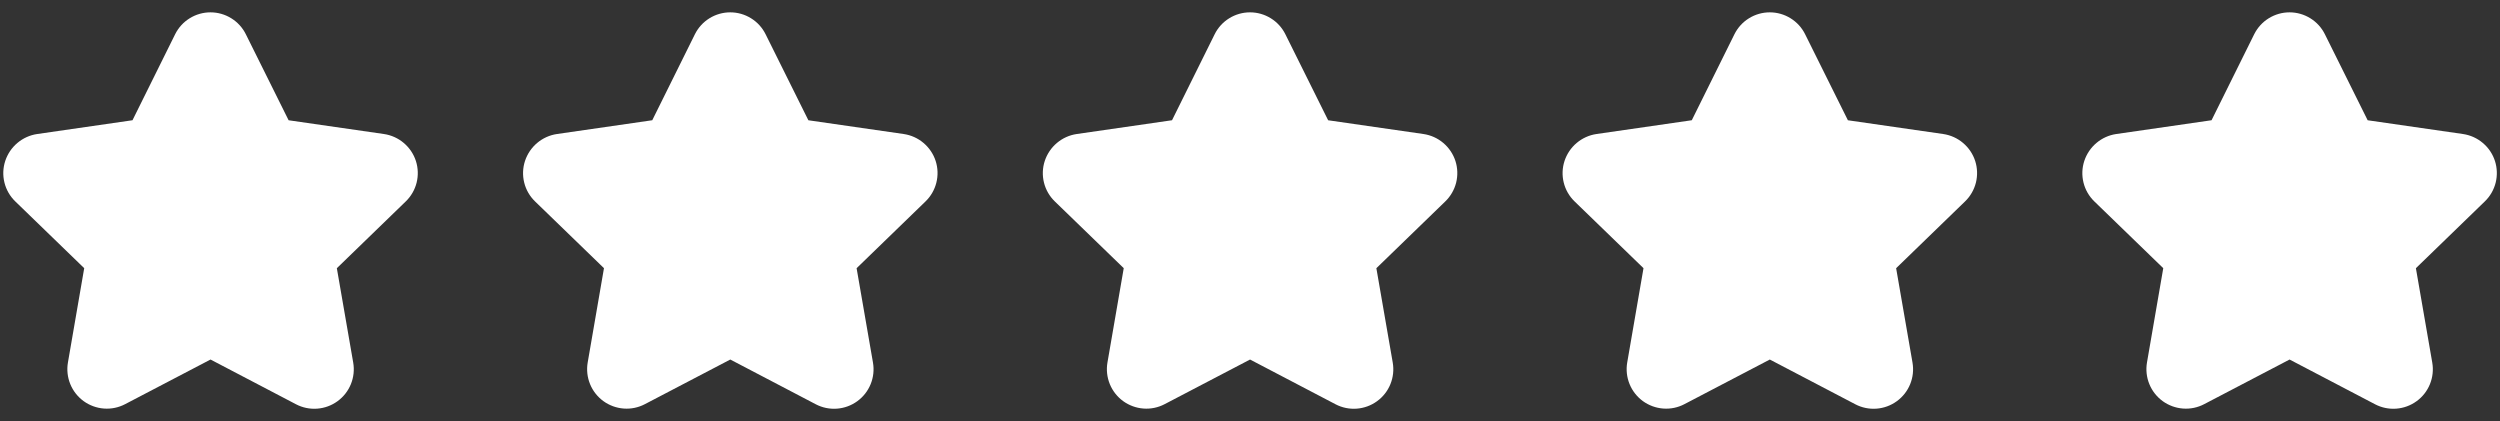 <svg width="95" height="16" viewBox="0 0 95 16" fill="none" xmlns="http://www.w3.org/2000/svg">
<rect x="0" y="0" width="95" height="16" fill="#333333" stroke="none"/>
<path d="M15.805 6.12C15.719 5.853 15.559 5.615 15.345 5.434C15.131 5.252 14.87 5.134 14.592 5.093L10.967 4.57L9.341 1.3C9.217 1.05 9.025 0.84 8.788 0.694C8.551 0.547 8.277 0.469 7.998 0.469C7.72 0.469 7.446 0.547 7.209 0.694C6.972 0.84 6.78 1.05 6.656 1.3L5.035 4.569L1.411 5.093C1.135 5.134 0.875 5.251 0.661 5.432C0.447 5.612 0.288 5.848 0.2 6.113C0.112 6.38 0.101 6.666 0.169 6.939C0.236 7.212 0.38 7.46 0.582 7.655L3.2 10.191L2.581 13.776C2.534 14.052 2.565 14.335 2.67 14.594C2.775 14.853 2.951 15.077 3.177 15.242C3.403 15.406 3.671 15.504 3.949 15.525C4.228 15.546 4.507 15.488 4.755 15.358L8 13.662L11.248 15.362C11.496 15.492 11.775 15.55 12.054 15.529C12.333 15.508 12.601 15.41 12.827 15.245C13.053 15.081 13.229 14.856 13.334 14.597C13.439 14.337 13.47 14.054 13.422 13.778L12.8 10.192L15.418 7.655C15.619 7.461 15.762 7.214 15.831 6.943C15.899 6.671 15.89 6.386 15.805 6.12Z" fill="white"/>
<path d="M35.556 6.12C35.47 5.853 35.31 5.615 35.096 5.434C34.882 5.252 34.621 5.134 34.343 5.093L30.718 4.57L29.092 1.3C28.968 1.05 28.776 0.84 28.539 0.694C28.302 0.547 28.029 0.469 27.75 0.469C27.471 0.469 27.197 0.547 26.96 0.694C26.723 0.84 26.532 1.05 26.407 1.3L24.786 4.569L21.162 5.093C20.886 5.134 20.626 5.251 20.412 5.432C20.198 5.612 20.039 5.848 19.951 6.113C19.863 6.38 19.852 6.666 19.92 6.939C19.987 7.212 20.131 7.46 20.333 7.655L22.951 10.191L22.332 13.776C22.285 14.052 22.316 14.335 22.421 14.594C22.526 14.853 22.702 15.077 22.928 15.242C23.154 15.406 23.422 15.504 23.701 15.525C23.979 15.546 24.258 15.488 24.506 15.358L27.751 13.662L30.999 15.362C31.247 15.492 31.526 15.55 31.805 15.529C32.084 15.508 32.352 15.41 32.578 15.245C32.804 15.081 32.98 14.856 33.085 14.597C33.19 14.337 33.221 14.054 33.173 13.778L32.551 10.192L35.169 7.655C35.37 7.461 35.513 7.214 35.581 6.943C35.65 6.671 35.641 6.386 35.556 6.12Z" fill="white"/>
<path d="M55.307 6.12C55.221 5.853 55.061 5.615 54.847 5.434C54.633 5.252 54.372 5.134 54.094 5.093L50.469 4.57L48.843 1.3C48.719 1.05 48.527 0.84 48.29 0.694C48.053 0.547 47.779 0.469 47.501 0.469C47.222 0.469 46.948 0.547 46.711 0.694C46.474 0.84 46.282 1.05 46.158 1.3L44.537 4.569L40.913 5.093C40.637 5.134 40.377 5.251 40.163 5.432C39.949 5.612 39.79 5.848 39.702 6.113C39.614 6.38 39.603 6.666 39.671 6.939C39.738 7.212 39.882 7.46 40.084 7.655L42.702 10.191L42.083 13.776C42.036 14.052 42.067 14.335 42.172 14.594C42.277 14.853 42.453 15.077 42.679 15.242C42.905 15.406 43.173 15.504 43.452 15.525C43.73 15.546 44.009 15.488 44.257 15.358L47.502 13.662L50.75 15.362C50.998 15.492 51.277 15.55 51.556 15.529C51.835 15.508 52.103 15.41 52.329 15.245C52.556 15.081 52.731 14.856 52.836 14.597C52.941 14.337 52.972 14.054 52.924 13.778L52.302 10.192L54.92 7.655C55.121 7.461 55.264 7.214 55.333 6.943C55.401 6.671 55.392 6.386 55.307 6.12Z" fill="white"/>
<path d="M75.058 6.12C74.972 5.853 74.812 5.615 74.598 5.434C74.384 5.252 74.123 5.134 73.845 5.093L70.22 4.57L68.594 1.3C68.47 1.05 68.278 0.84 68.041 0.694C67.804 0.547 67.531 0.469 67.252 0.469C66.973 0.469 66.699 0.547 66.462 0.694C66.225 0.84 66.034 1.05 65.909 1.3L64.288 4.569L60.664 5.093C60.388 5.134 60.128 5.251 59.914 5.432C59.7 5.612 59.541 5.848 59.453 6.113C59.365 6.38 59.354 6.666 59.422 6.939C59.489 7.212 59.633 7.46 59.835 7.655L62.453 10.191L61.834 13.776C61.787 14.052 61.818 14.335 61.923 14.594C62.028 14.853 62.204 15.077 62.43 15.242C62.656 15.406 62.924 15.504 63.203 15.525C63.481 15.546 63.761 15.488 64.008 15.358L67.253 13.662L70.501 15.362C70.749 15.492 71.028 15.55 71.307 15.529C71.587 15.508 71.854 15.41 72.08 15.245C72.306 15.081 72.482 14.856 72.587 14.597C72.692 14.337 72.723 14.054 72.675 13.778L72.053 10.192L74.671 7.655C74.872 7.461 75.015 7.214 75.084 6.943C75.152 6.671 75.143 6.386 75.058 6.12Z" fill="white"/>
<path d="M94.809 6.12C94.723 5.853 94.564 5.615 94.349 5.434C94.135 5.252 93.874 5.134 93.596 5.093L89.971 4.57L88.345 1.3C88.221 1.05 88.029 0.84 87.792 0.694C87.555 0.547 87.282 0.469 87.003 0.469C86.724 0.469 86.451 0.547 86.213 0.694C85.976 0.84 85.785 1.05 85.66 1.3L84.039 4.569L80.415 5.093C80.139 5.134 79.879 5.251 79.665 5.432C79.451 5.612 79.292 5.848 79.204 6.113C79.116 6.38 79.105 6.666 79.173 6.939C79.24 7.212 79.384 7.46 79.586 7.655L82.204 10.191L81.585 13.776C81.538 14.052 81.569 14.335 81.674 14.594C81.779 14.853 81.955 15.077 82.181 15.242C82.407 15.406 82.675 15.504 82.954 15.525C83.233 15.546 83.511 15.488 83.759 15.358L87.004 13.662L90.252 15.362C90.5 15.492 90.779 15.55 91.058 15.529C91.338 15.508 91.605 15.41 91.831 15.245C92.058 15.081 92.233 14.856 92.338 14.597C92.443 14.337 92.474 14.054 92.426 13.778L91.804 10.192L94.422 7.655C94.624 7.461 94.766 7.214 94.835 6.943C94.903 6.671 94.894 6.386 94.809 6.12Z" fill="white"/>
</svg>
